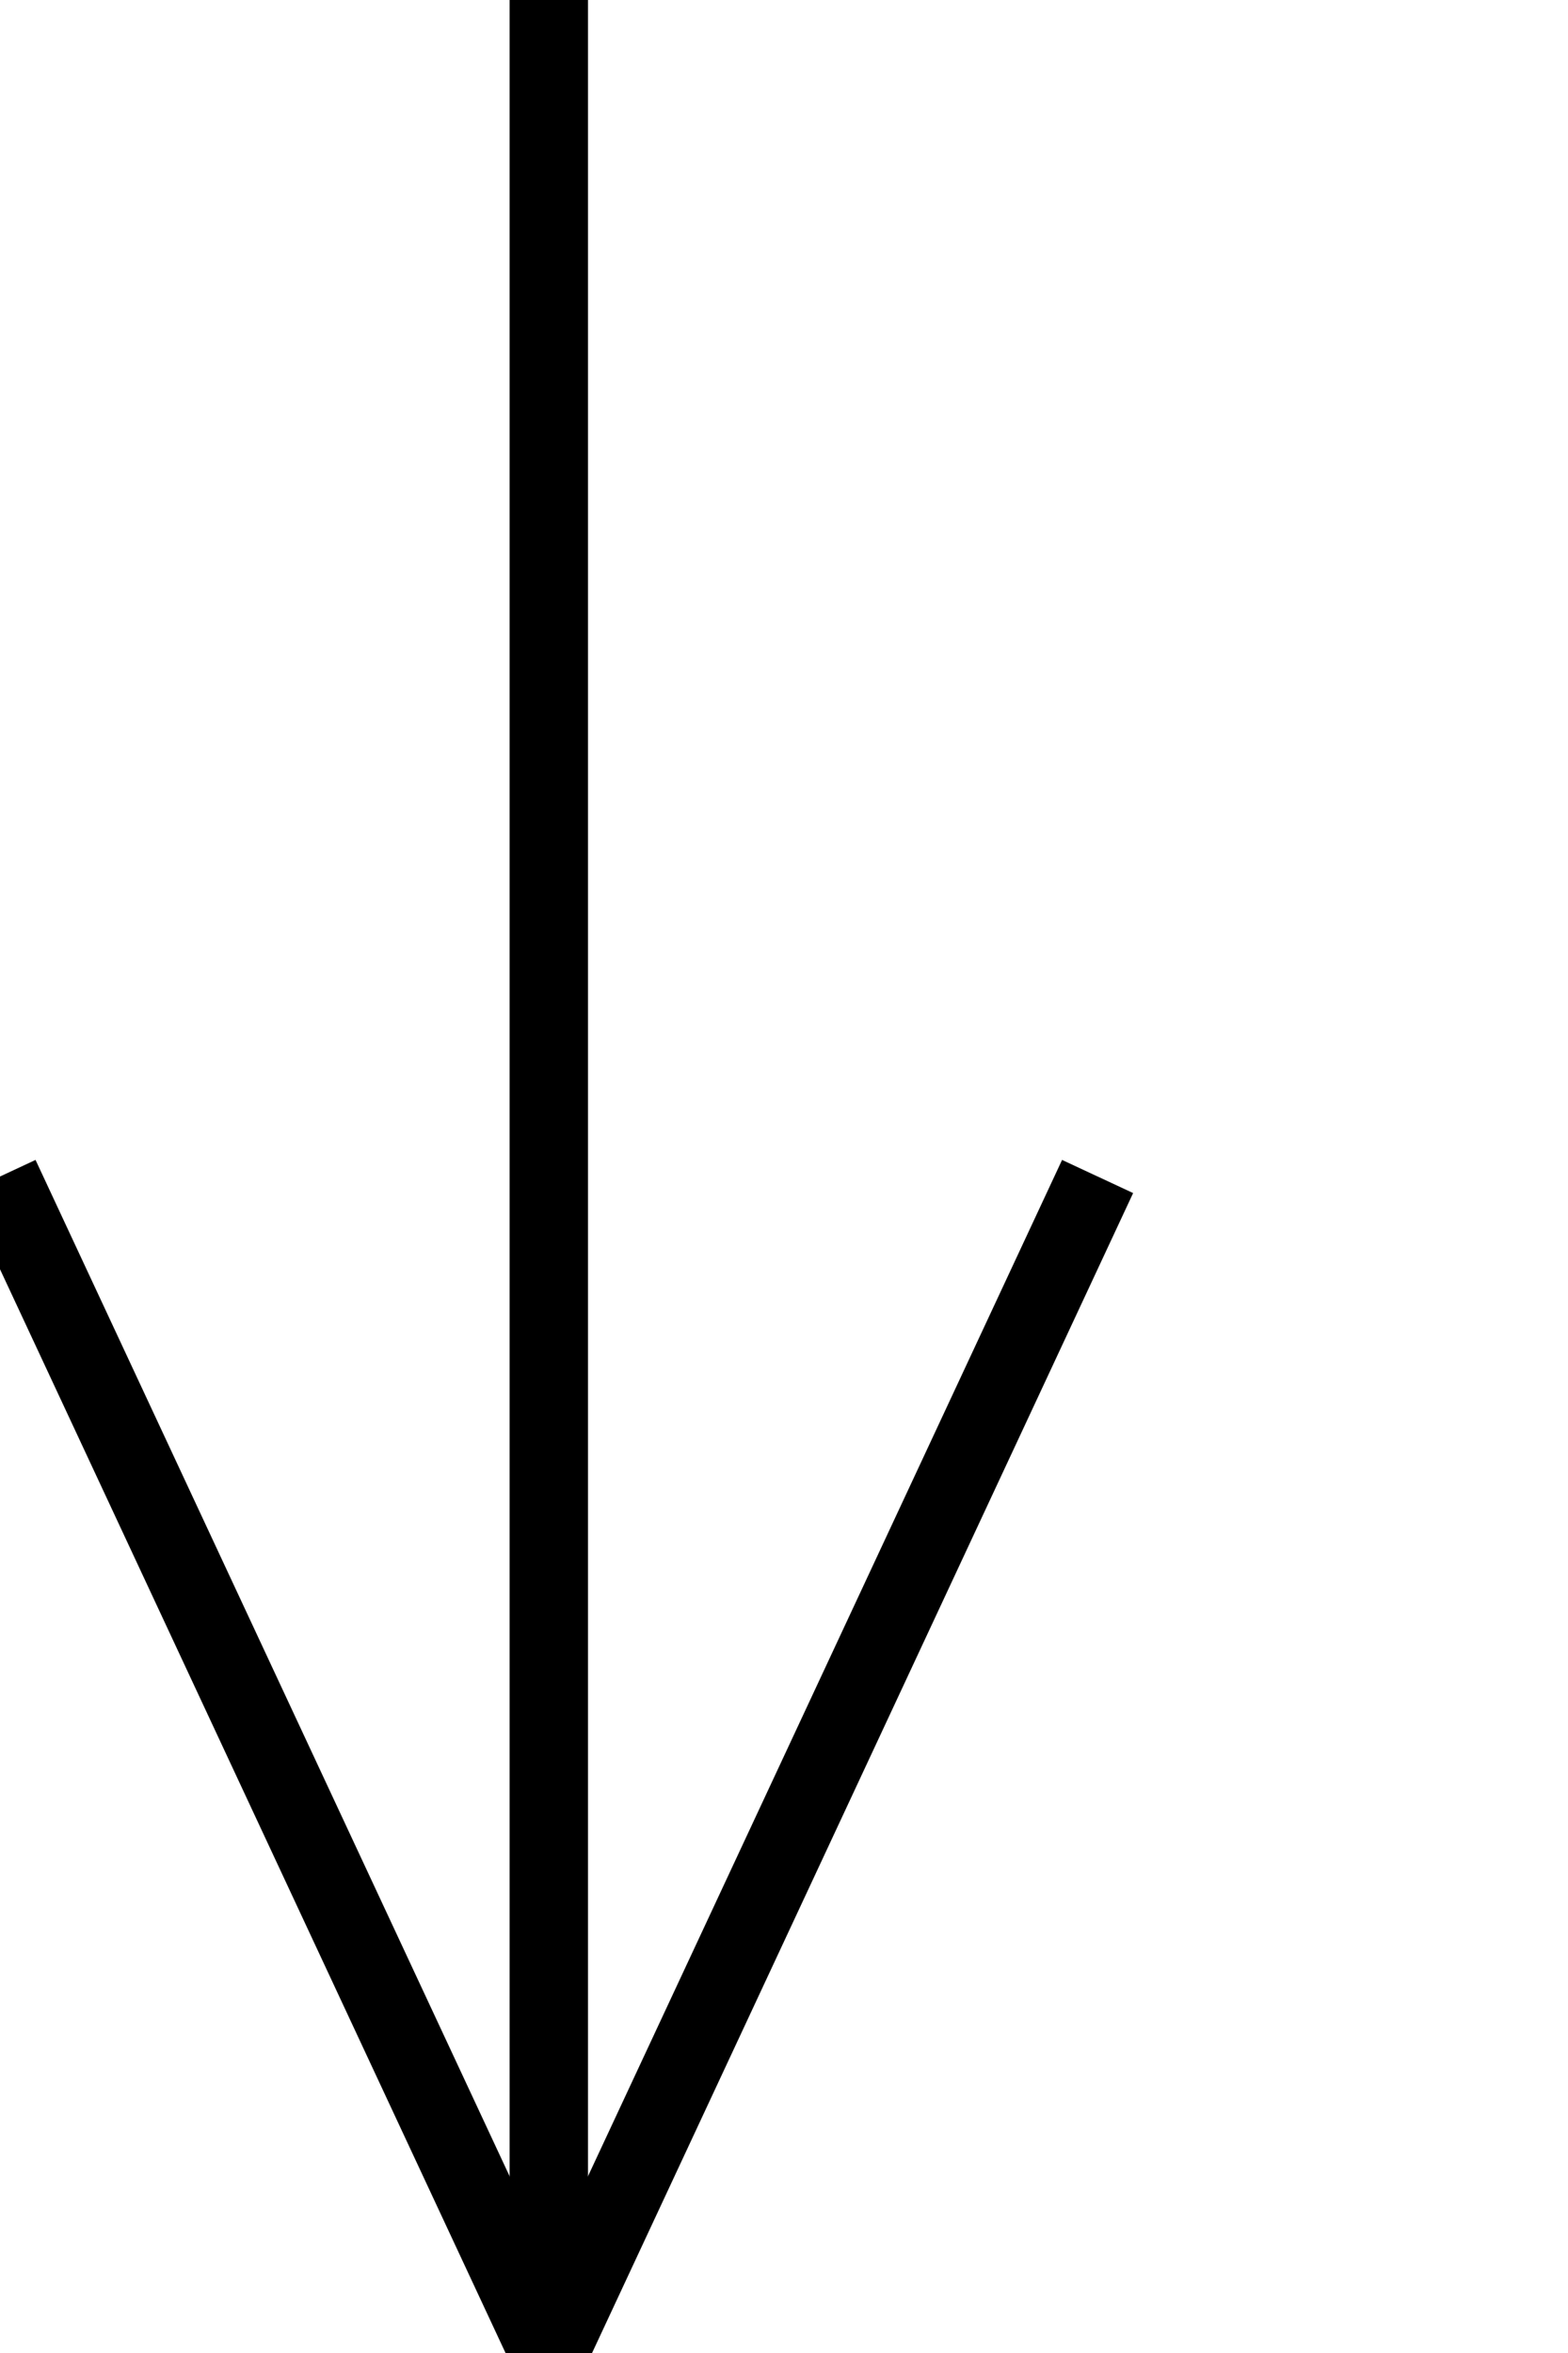<svg height="30" width="20" viewbox="0 0 30 20" xmlns="http://www.w3.org/2000/svg">
    <polyline points="0,15 7,30 14,15" style="stroke:black; fill:none;" />
    <line x1="7" y1="0" x2="7" y2="30" stroke="black" stroke-width="1" />
</svg>